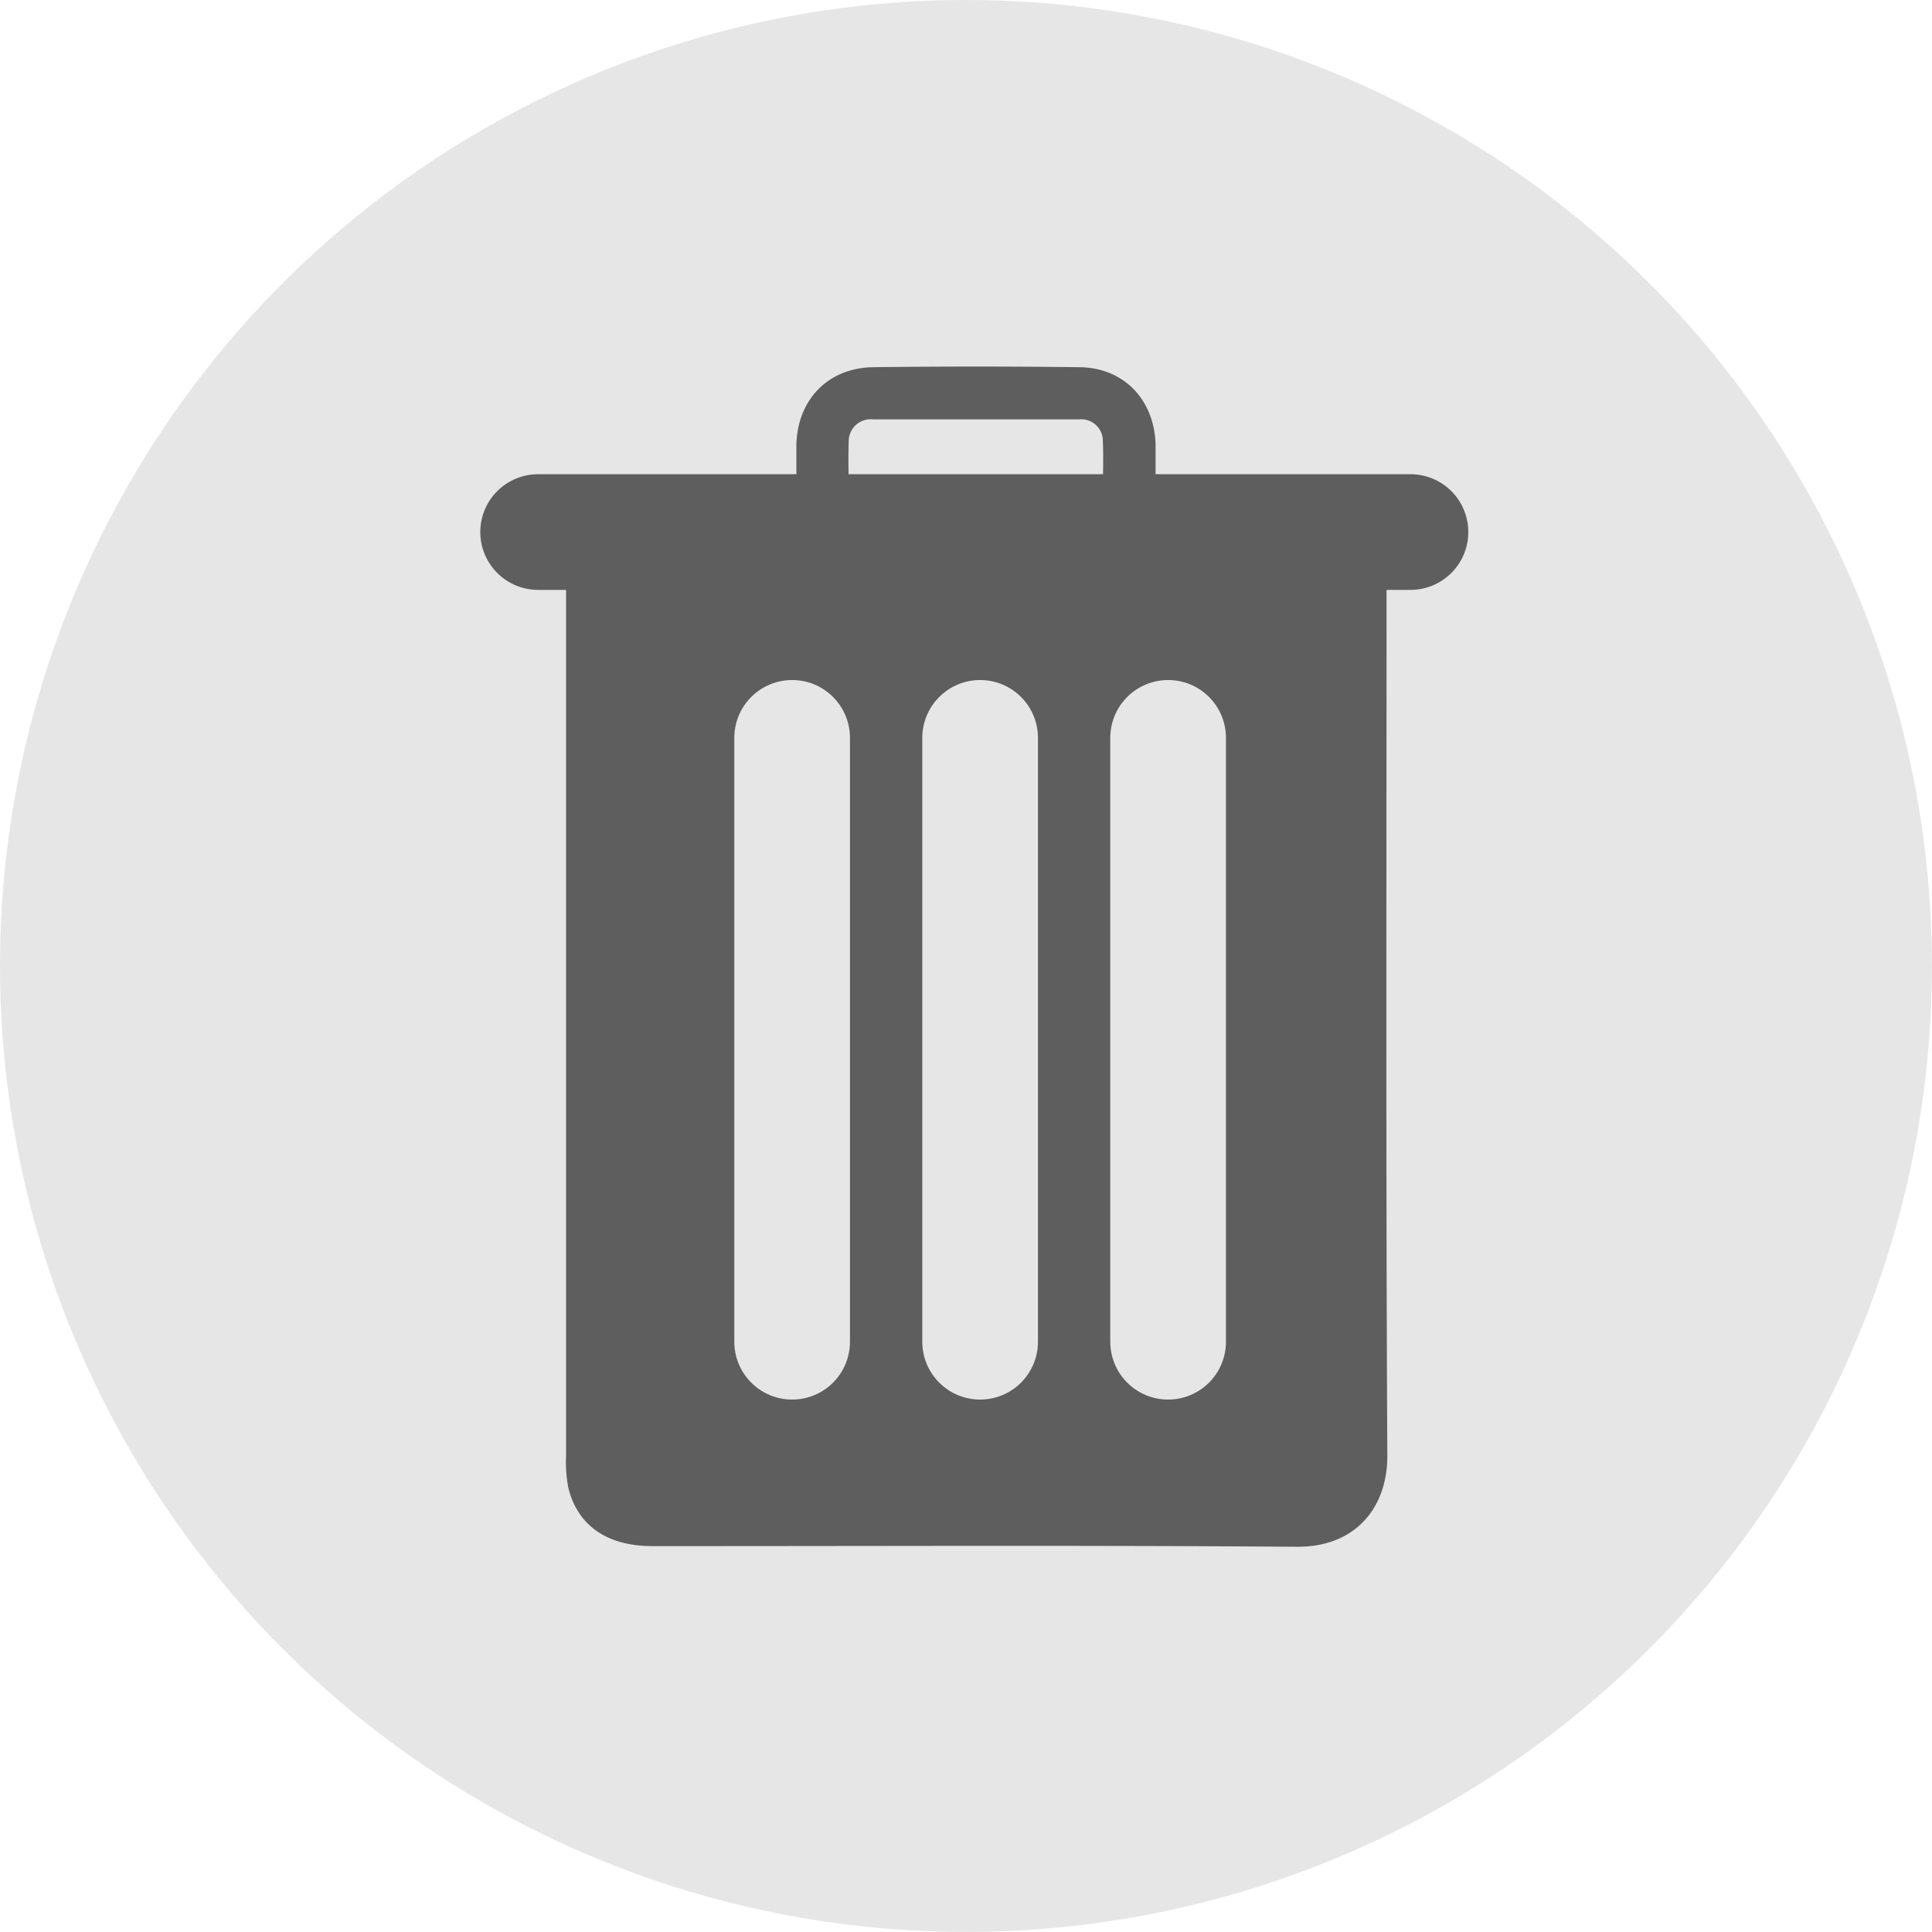 <svg id="Ebene_1" data-name="Ebene 1" xmlns="http://www.w3.org/2000/svg" viewBox="0 0 200.41 200.41"><defs><style>.cls-1{fill:#e6e6e6;}.cls-2{fill:#5f5e5e;}.cls-3,.cls-4{fill:none;stroke-linecap:round;stroke-miterlimit:10;stroke-width:12px;}.cls-3{stroke:#5f5e5e;}.cls-4{stroke:#e6e6e6;}</style></defs><circle class="cls-1" cx="100.2" cy="100.2" r="100.2"/><path class="cls-2" d="M61.62,60.48c-1,0-1.88.05-2.7,0a2.69,2.69,0,0,1-.07-5.38,11.43,11.43,0,0,1,1.55,0H85.57c0-1.78,0-3.43,0-5.08.07-4.71,3.27-8.07,8-8.12q10.63-.13,21.26,0c4.71,0,7.91,3.4,8,8.1,0,1.6,0,3.21,0,5.1H148a13.19,13.19,0,0,1,1.54,0,2.72,2.72,0,0,1,2.61,2.8,2.64,2.64,0,0,1-2.64,2.57c-.82.08-1.65,0-2.72,0v2.39c0,30.66-.08,61.32.08,92,0,5.33-3.3,9.45-9.4,9.4-22.28-.17-44.57-.06-66.85-.07-4.68,0-7.74-2.12-8.71-6.06a14.08,14.08,0,0,1-.23-3.25q0-45.9,0-91.79ZM91,55h26.36c0-1.9.08-3.69,0-5.46a2.24,2.24,0,0,0-2.44-2.23q-10.69,0-21.4,0A2.28,2.28,0,0,0,91,49.64C90.93,51.36,91,53.09,91,55Z" transform="translate(-2.96 -3.81)"/><line class="cls-3" x1="146.31" y1="55.19" x2="55.82" y2="55.19"/><line class="cls-4" x1="82.17" y1="139.18" x2="82.17" y2="76.54"/><line class="cls-4" x1="101.67" y1="139.18" x2="101.67" y2="76.54"/><line class="cls-4" x1="121.17" y1="139.18" x2="121.17" y2="76.54"/></svg>